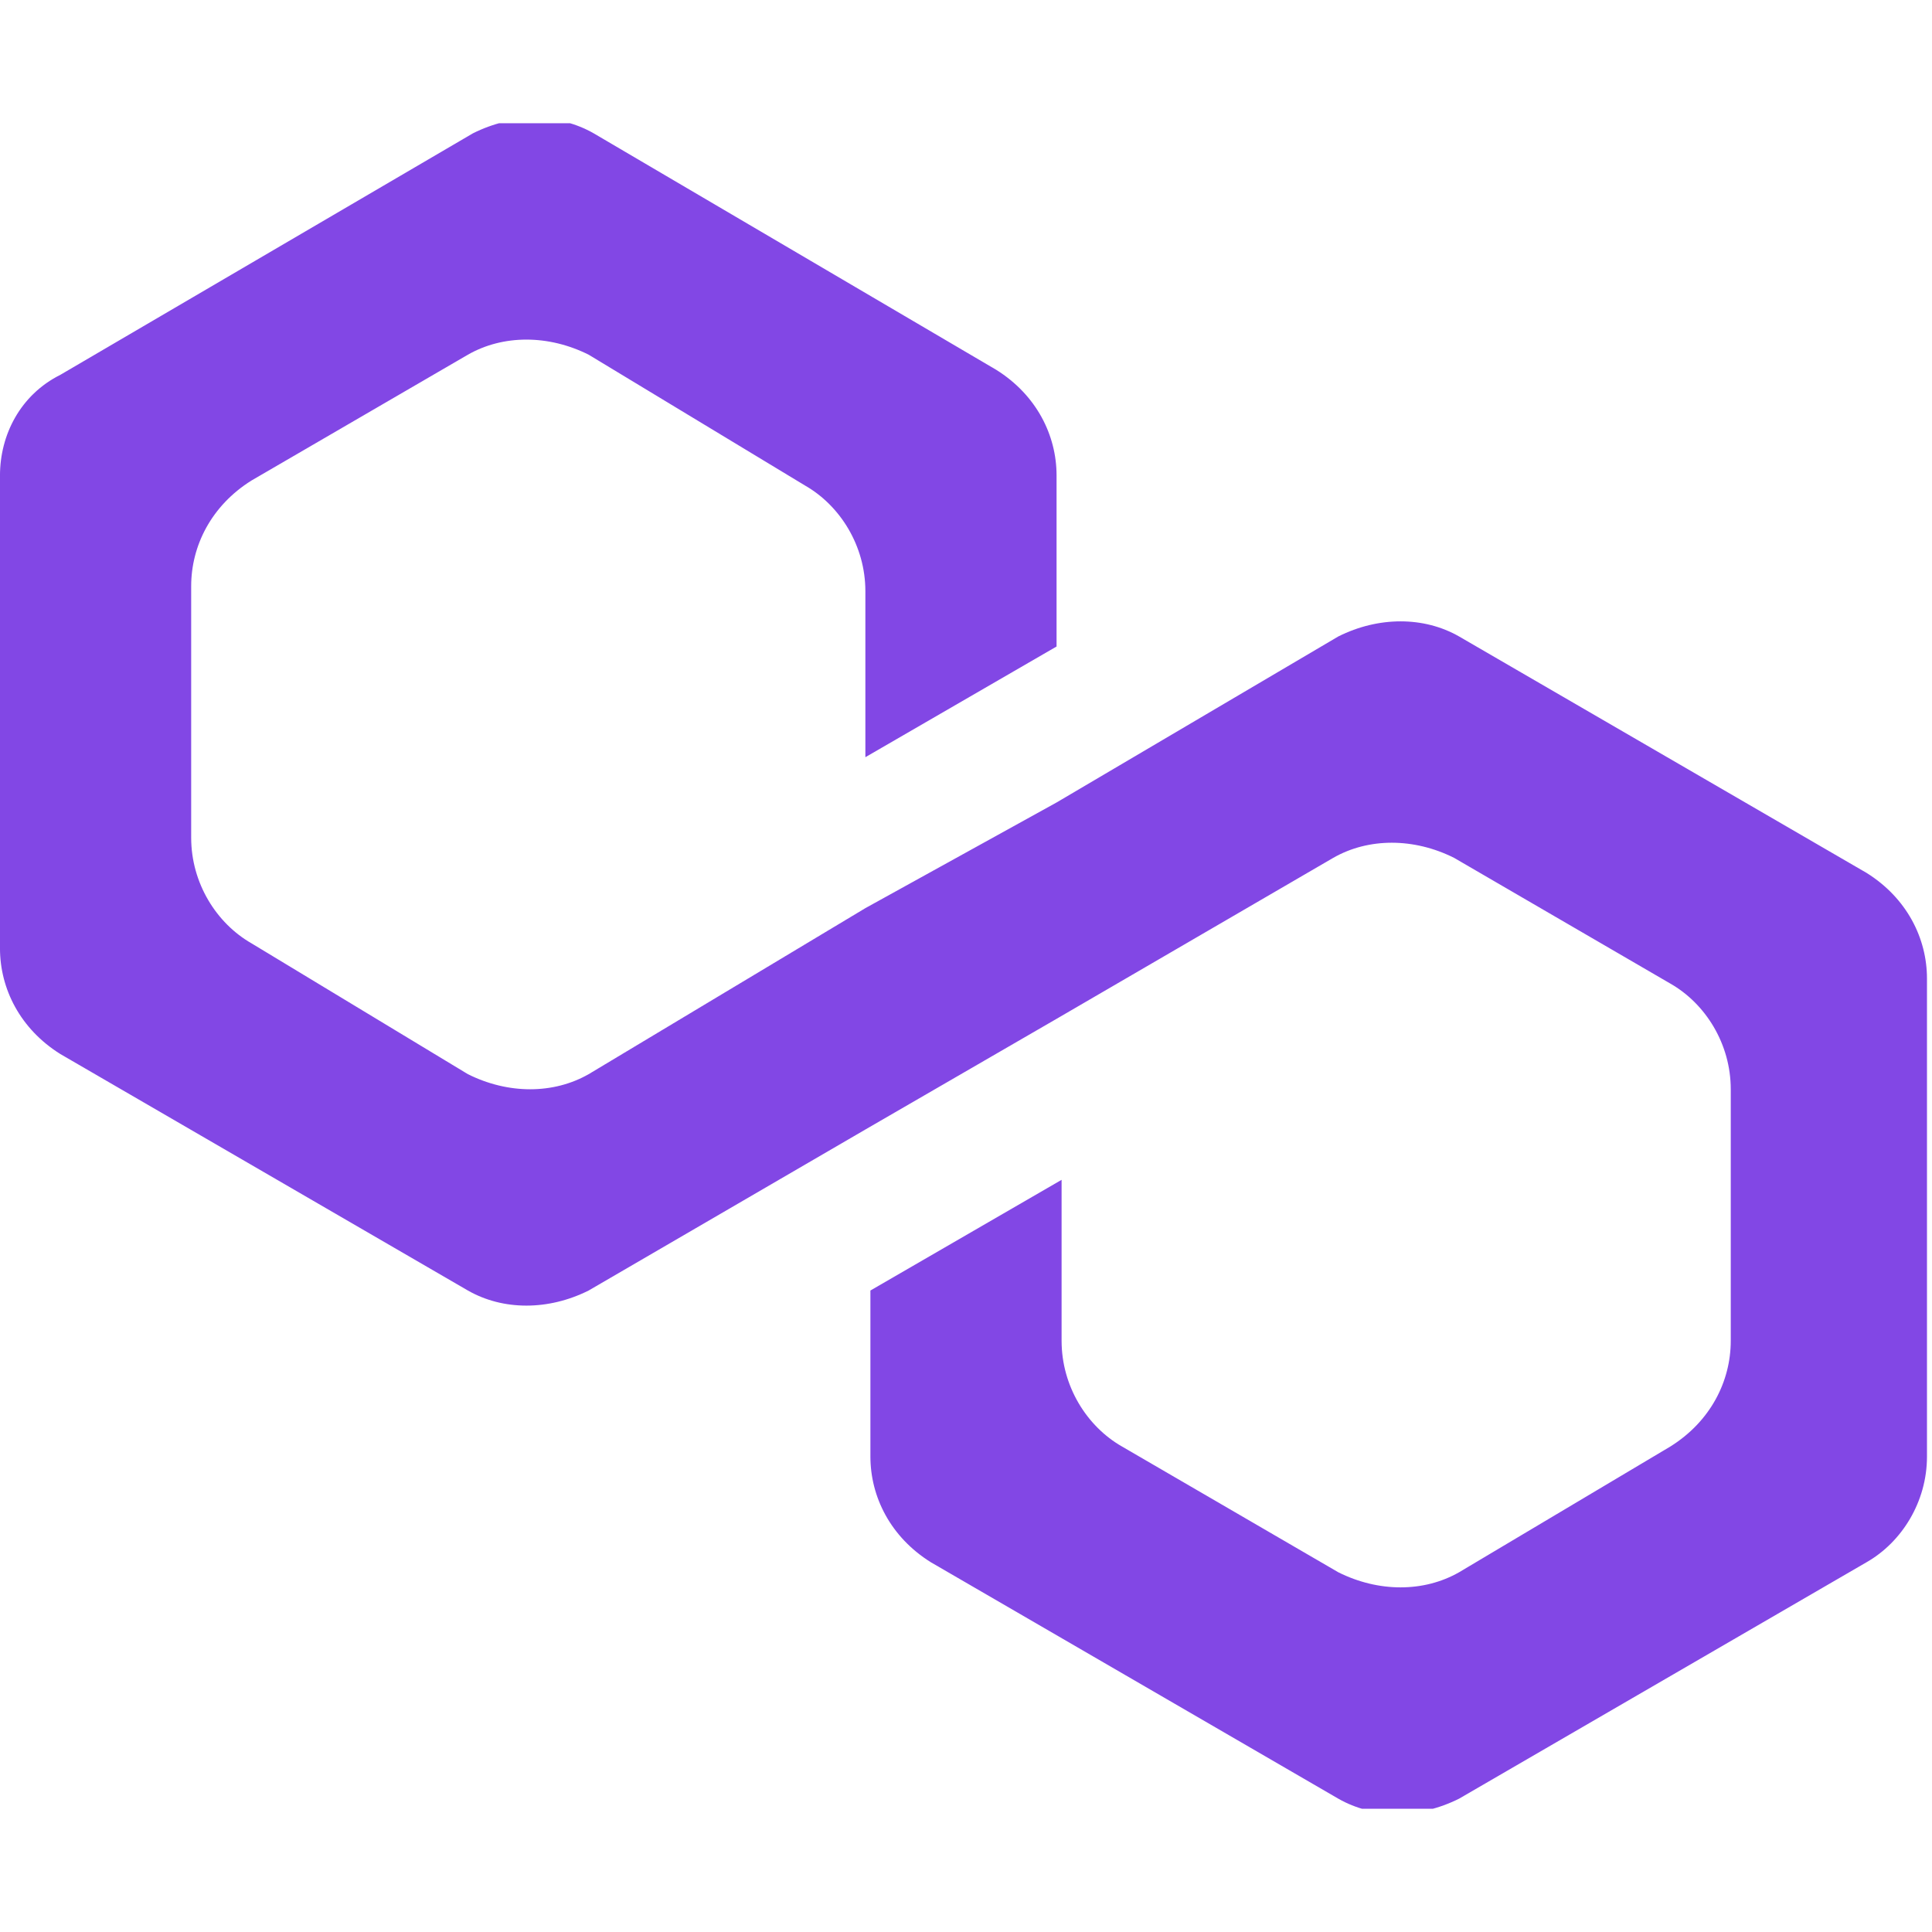 <?xml version="1.0" encoding="UTF-8" standalone="no"?>
<!DOCTYPE svg PUBLIC "-//W3C//DTD SVG 1.1//EN" "http://www.w3.org/Graphics/SVG/1.1/DTD/svg11.dtd">
<svg width="100%" height="100%" viewBox="0 0 1024 1024" version="1.1" xmlns="http://www.w3.org/2000/svg" xmlns:xlink="http://www.w3.org/1999/xlink" xml:space="preserve" xmlns:serif="http://www.serif.com/" style="fill-rule:evenodd;clip-rule:evenodd;stroke-linejoin:round;stroke-miterlimit:2;">
    <g id="matic.svg" transform="matrix(26.667,0,0,26.667,512,512)">
        <g transform="matrix(1,0,0,1,-19.2,-16.75)">
            <clipPath id="_clip1">
                <rect x="0" y="0" width="38.4" height="33.5"/>
            </clipPath>
            <g clip-path="url(#_clip1)">
                <g>
                    <path d="M29,10.2C28.3,9.8 27.4,9.8 26.6,10.2L21,13.5L17.2,15.6L11.7,18.9C11,19.3 10.1,19.3 9.3,18.9L5,16.3C4.3,15.9 3.8,15.1 3.8,14.2L3.8,9.2C3.8,8.4 4.2,7.6 5,7.1L9.3,4.6C10,4.2 10.9,4.2 11.7,4.6L16,7.2C16.7,7.6 17.2,8.4 17.2,9.3L17.2,12.6L21,10.4L21,7C21,6.2 20.6,5.4 19.8,4.9L11.8,0.2C11.1,-0.2 10.2,-0.2 9.4,0.2L1.2,5C0.4,5.4 0,6.2 0,7L0,16.4C0,17.2 0.4,18 1.2,18.5L9.3,23.2C10,23.6 10.9,23.6 11.7,23.2L17.2,20L21,17.8L26.5,14.6C27.2,14.2 28.1,14.2 28.9,14.6L33.2,17.1C33.9,17.5 34.4,18.3 34.4,19.2L34.4,24.2C34.4,25 34,25.8 33.2,26.3L29,28.8C28.3,29.2 27.4,29.2 26.6,28.8L22.3,26.3C21.6,25.9 21.1,25.1 21.1,24.2L21.1,21L17.3,23.2L17.3,26.5C17.3,27.3 17.7,28.1 18.5,28.6L26.6,33.3C27.3,33.7 28.2,33.7 29,33.3L37.1,28.6C37.8,28.2 38.3,27.4 38.3,26.5L38.3,17C38.3,16.2 37.9,15.4 37.1,14.9L29,10.2Z" style="fill:rgb(130,71,229);fill-rule:nonzero;"/>
                </g>
            </g>
        </g>
    </g>
</svg>
